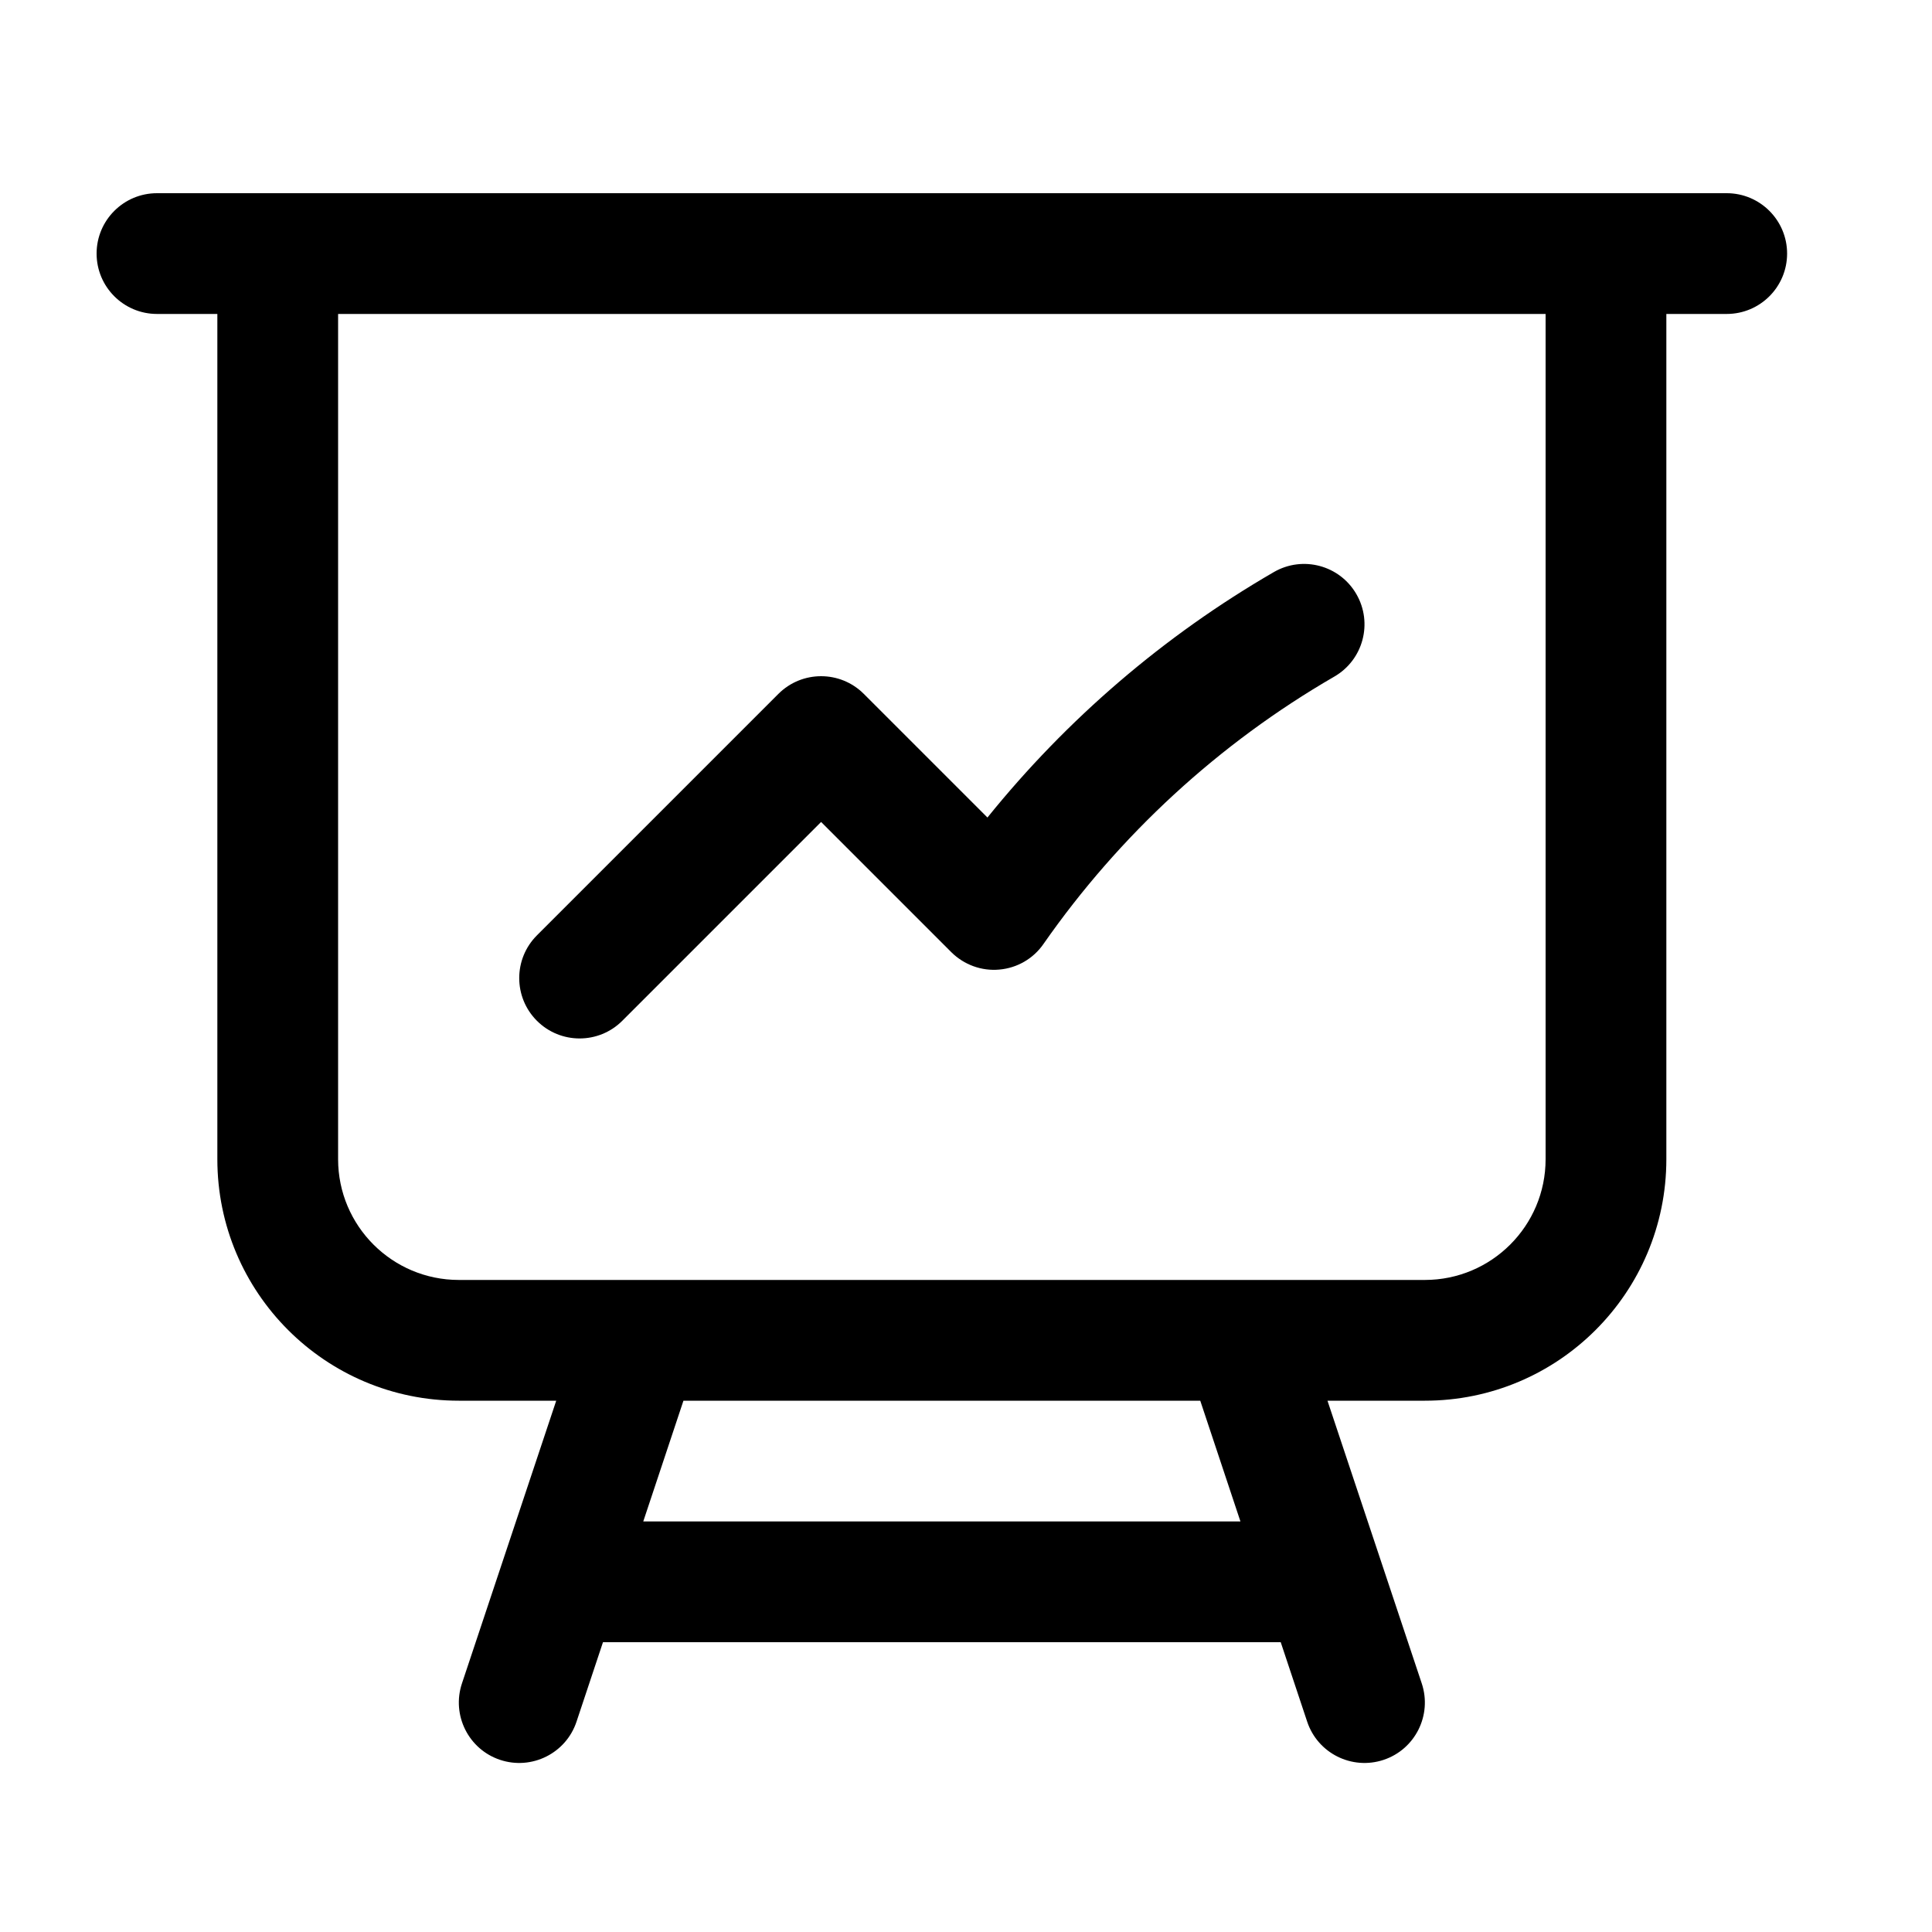 <svg width="20" height="20" viewBox="0 0 20 20" fill="none" xmlns="http://www.w3.org/2000/svg">
<path fill-rule="evenodd" clip-rule="evenodd" d="M1 2.625C1 2.28 1.28 2 1.625 2H17.875C18.22 2 18.5 2.28 18.5 2.625C18.5 2.97 18.22 3.25 17.875 3.25H17.25V12C17.25 13.381 16.131 14.5 14.75 14.5H13.742L14.718 17.427C14.827 17.755 14.65 18.109 14.323 18.218C13.995 18.327 13.641 18.15 13.532 17.823L13.258 17H6.242L5.968 17.823C5.859 18.15 5.505 18.327 5.177 18.218C4.85 18.109 4.673 17.755 4.782 17.427L5.758 14.5H4.75C3.369 14.5 2.25 13.381 2.25 12V3.25H1.625C1.28 3.25 1 2.97 1 2.625ZM3.5 3.25V12C3.5 12.69 4.06 13.25 4.75 13.25H14.75C15.44 13.25 16 12.69 16 12V3.25H3.5ZM7.075 14.5L6.659 15.75H12.841L12.425 14.5H7.075ZM14.041 6.15C14.214 6.449 14.112 6.831 13.813 7.004C12.618 7.695 11.589 8.643 10.802 9.772C10.697 9.924 10.529 10.021 10.345 10.037C10.161 10.054 9.979 9.987 9.848 9.857L8.5 8.509L6.442 10.567C6.198 10.811 5.802 10.811 5.558 10.567C5.314 10.323 5.314 9.927 5.558 9.683L8.058 7.183C8.302 6.939 8.698 6.939 8.942 7.183L10.222 8.463C11.043 7.445 12.048 6.581 13.187 5.922C13.486 5.749 13.868 5.851 14.041 6.15Z" fill="black"/>
</svg>
